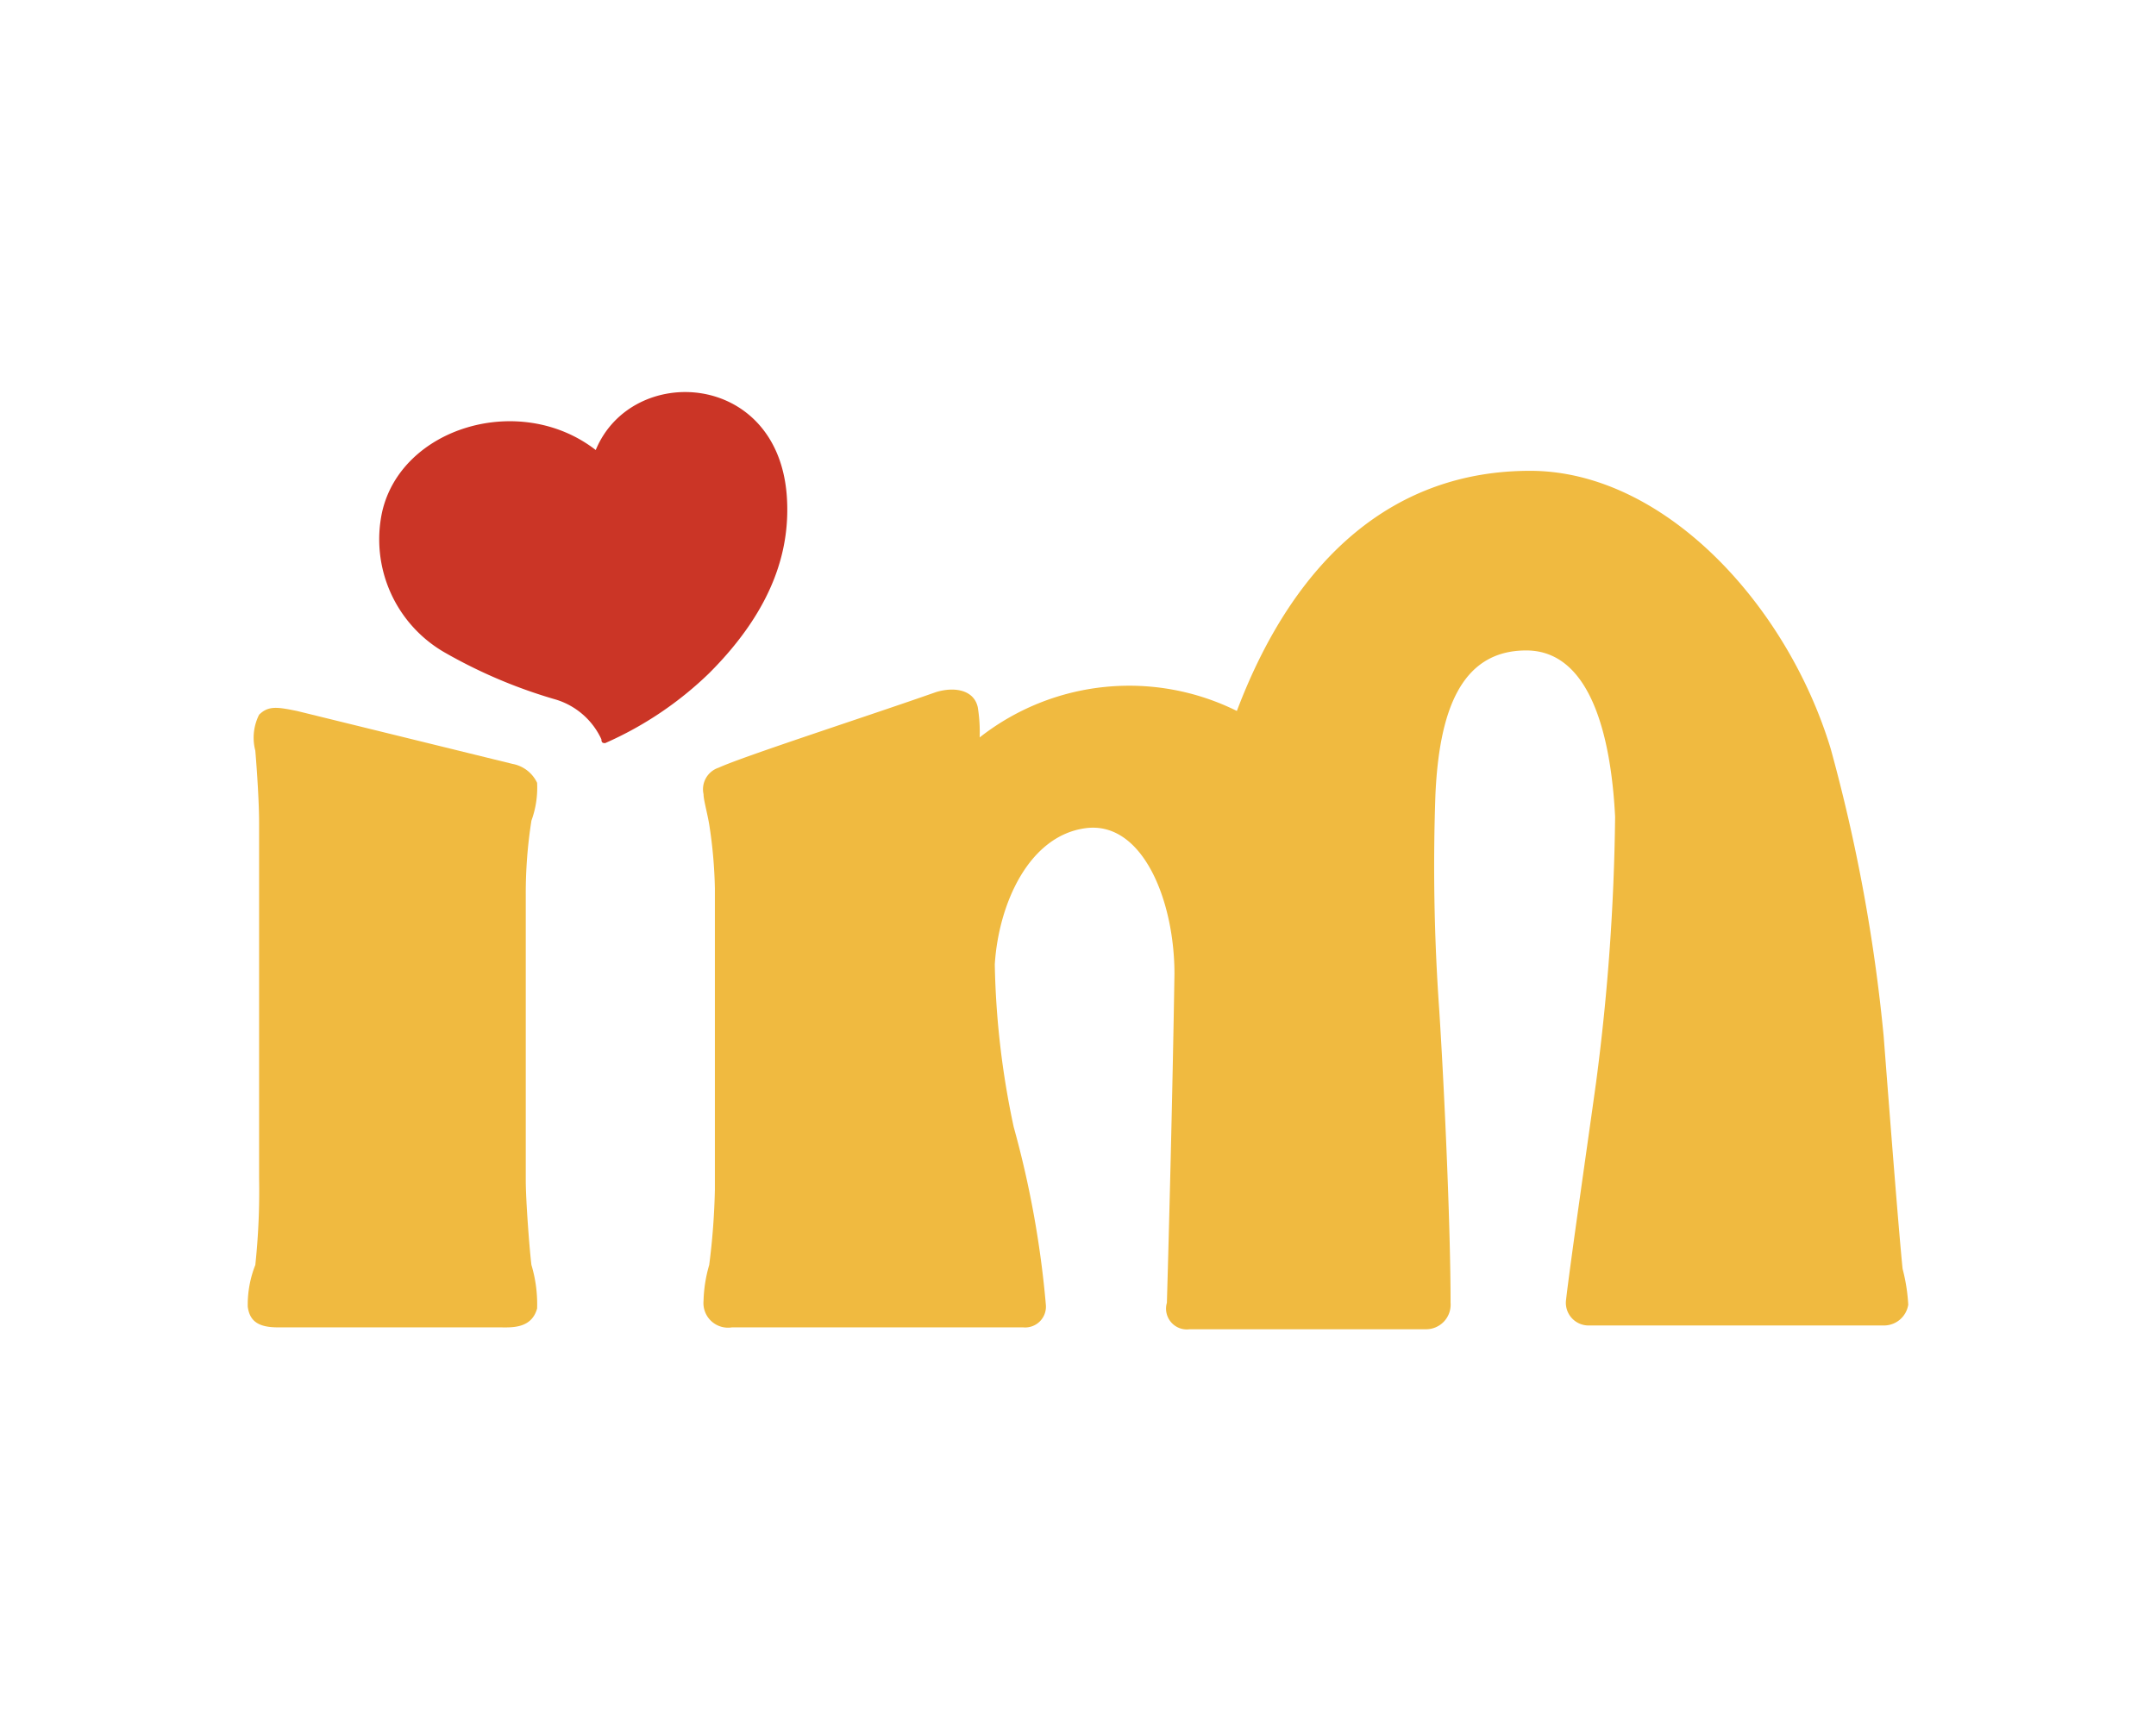 <svg xmlns="http://www.w3.org/2000/svg" class="fill-current" viewBox="0 0 114 91">
    <path fill="#f0ba40"
        d="M27.8,47.3a24.7,24.7,0,0,1,.3-3.9,5.1,5.1,0,0,0,.3-2,1.8,1.8,0,0,0-1.3-1L15.7,37.6c-1-.2-1.5-.3-2,.2a2.7,2.7,0,0,0-.2,1.9c.1,1.2.2,2.8.2,3.8V62.3a37,37,0,0,1-.2,4.6,5.7,5.7,0,0,0-.4,2.2c.1.8.6,1.1,1.6,1.1H26.4c.6,0,1.7.1,2-1a7.2,7.2,0,0,0-.3-2.3c-.1-.8-.3-3.4-.3-4.5Z"></path>
    <path fill="#cb3526"
        d="M31.5,23.8c-4-3.1-10.3-1.2-11.3,3.3a6.9,6.9,0,0,0,3.3,7.4A26.7,26.7,0,0,0,29.4,37a3.9,3.9,0,0,1,2.4,2.1c0,.2.1.2.2.2a18.7,18.7,0,0,0,5.5-3.7c3.5-3.5,4.3-6.7,4.1-9.4C41.1,19.6,33.4,19.2,31.5,23.8Z"></path>
    <path fill="#f0ba40"
        d="M100.9,69a1.3,1.3,0,0,1-1.3,1.1H84a1.2,1.2,0,0,1-1.2-1.3C83,67,84,60.1,84.4,57.2a116.7,116.7,0,0,0,1-14c-.2-4-1.2-8.8-4.7-8.8s-4.6,3.3-4.8,7.6a107.5,107.5,0,0,0,.2,11.4c.3,4.7.6,11.7.6,15.5a1.3,1.3,0,0,1-1.3,1.4H62.9a1.1,1.1,0,0,1-1.2-1.4c.1-3.4.3-11,.4-17.4,0-3.9-1.7-8.1-4.7-7.7s-4.6,4-4.8,7.2a44.6,44.6,0,0,0,1,8.6A51.9,51.9,0,0,1,55.3,69a1.1,1.1,0,0,1-1.2,1.2H38.7a1.3,1.3,0,0,1-1.5-1.4,7.4,7.4,0,0,1,.3-1.9,36.7,36.7,0,0,0,.3-4V47a24.7,24.7,0,0,0-.3-3.4c-.1-.6-.3-1.3-.3-1.6a1.2,1.2,0,0,1,.8-1.4c1.3-.6,8.1-2.8,11.5-4,1-.3,2-.1,2.2.8a8.1,8.1,0,0,1,.1,1.6,12.8,12.8,0,0,1,13.6-1.4c3.1-8.2,8.4-12.7,15.5-12.7S94.5,32,96.8,39.6a89.3,89.3,0,0,1,2.8,15.2c.4,5.2.8,10.3,1,12.3A9.5,9.5,0,0,1,100.9,69Z"></path>
</svg>